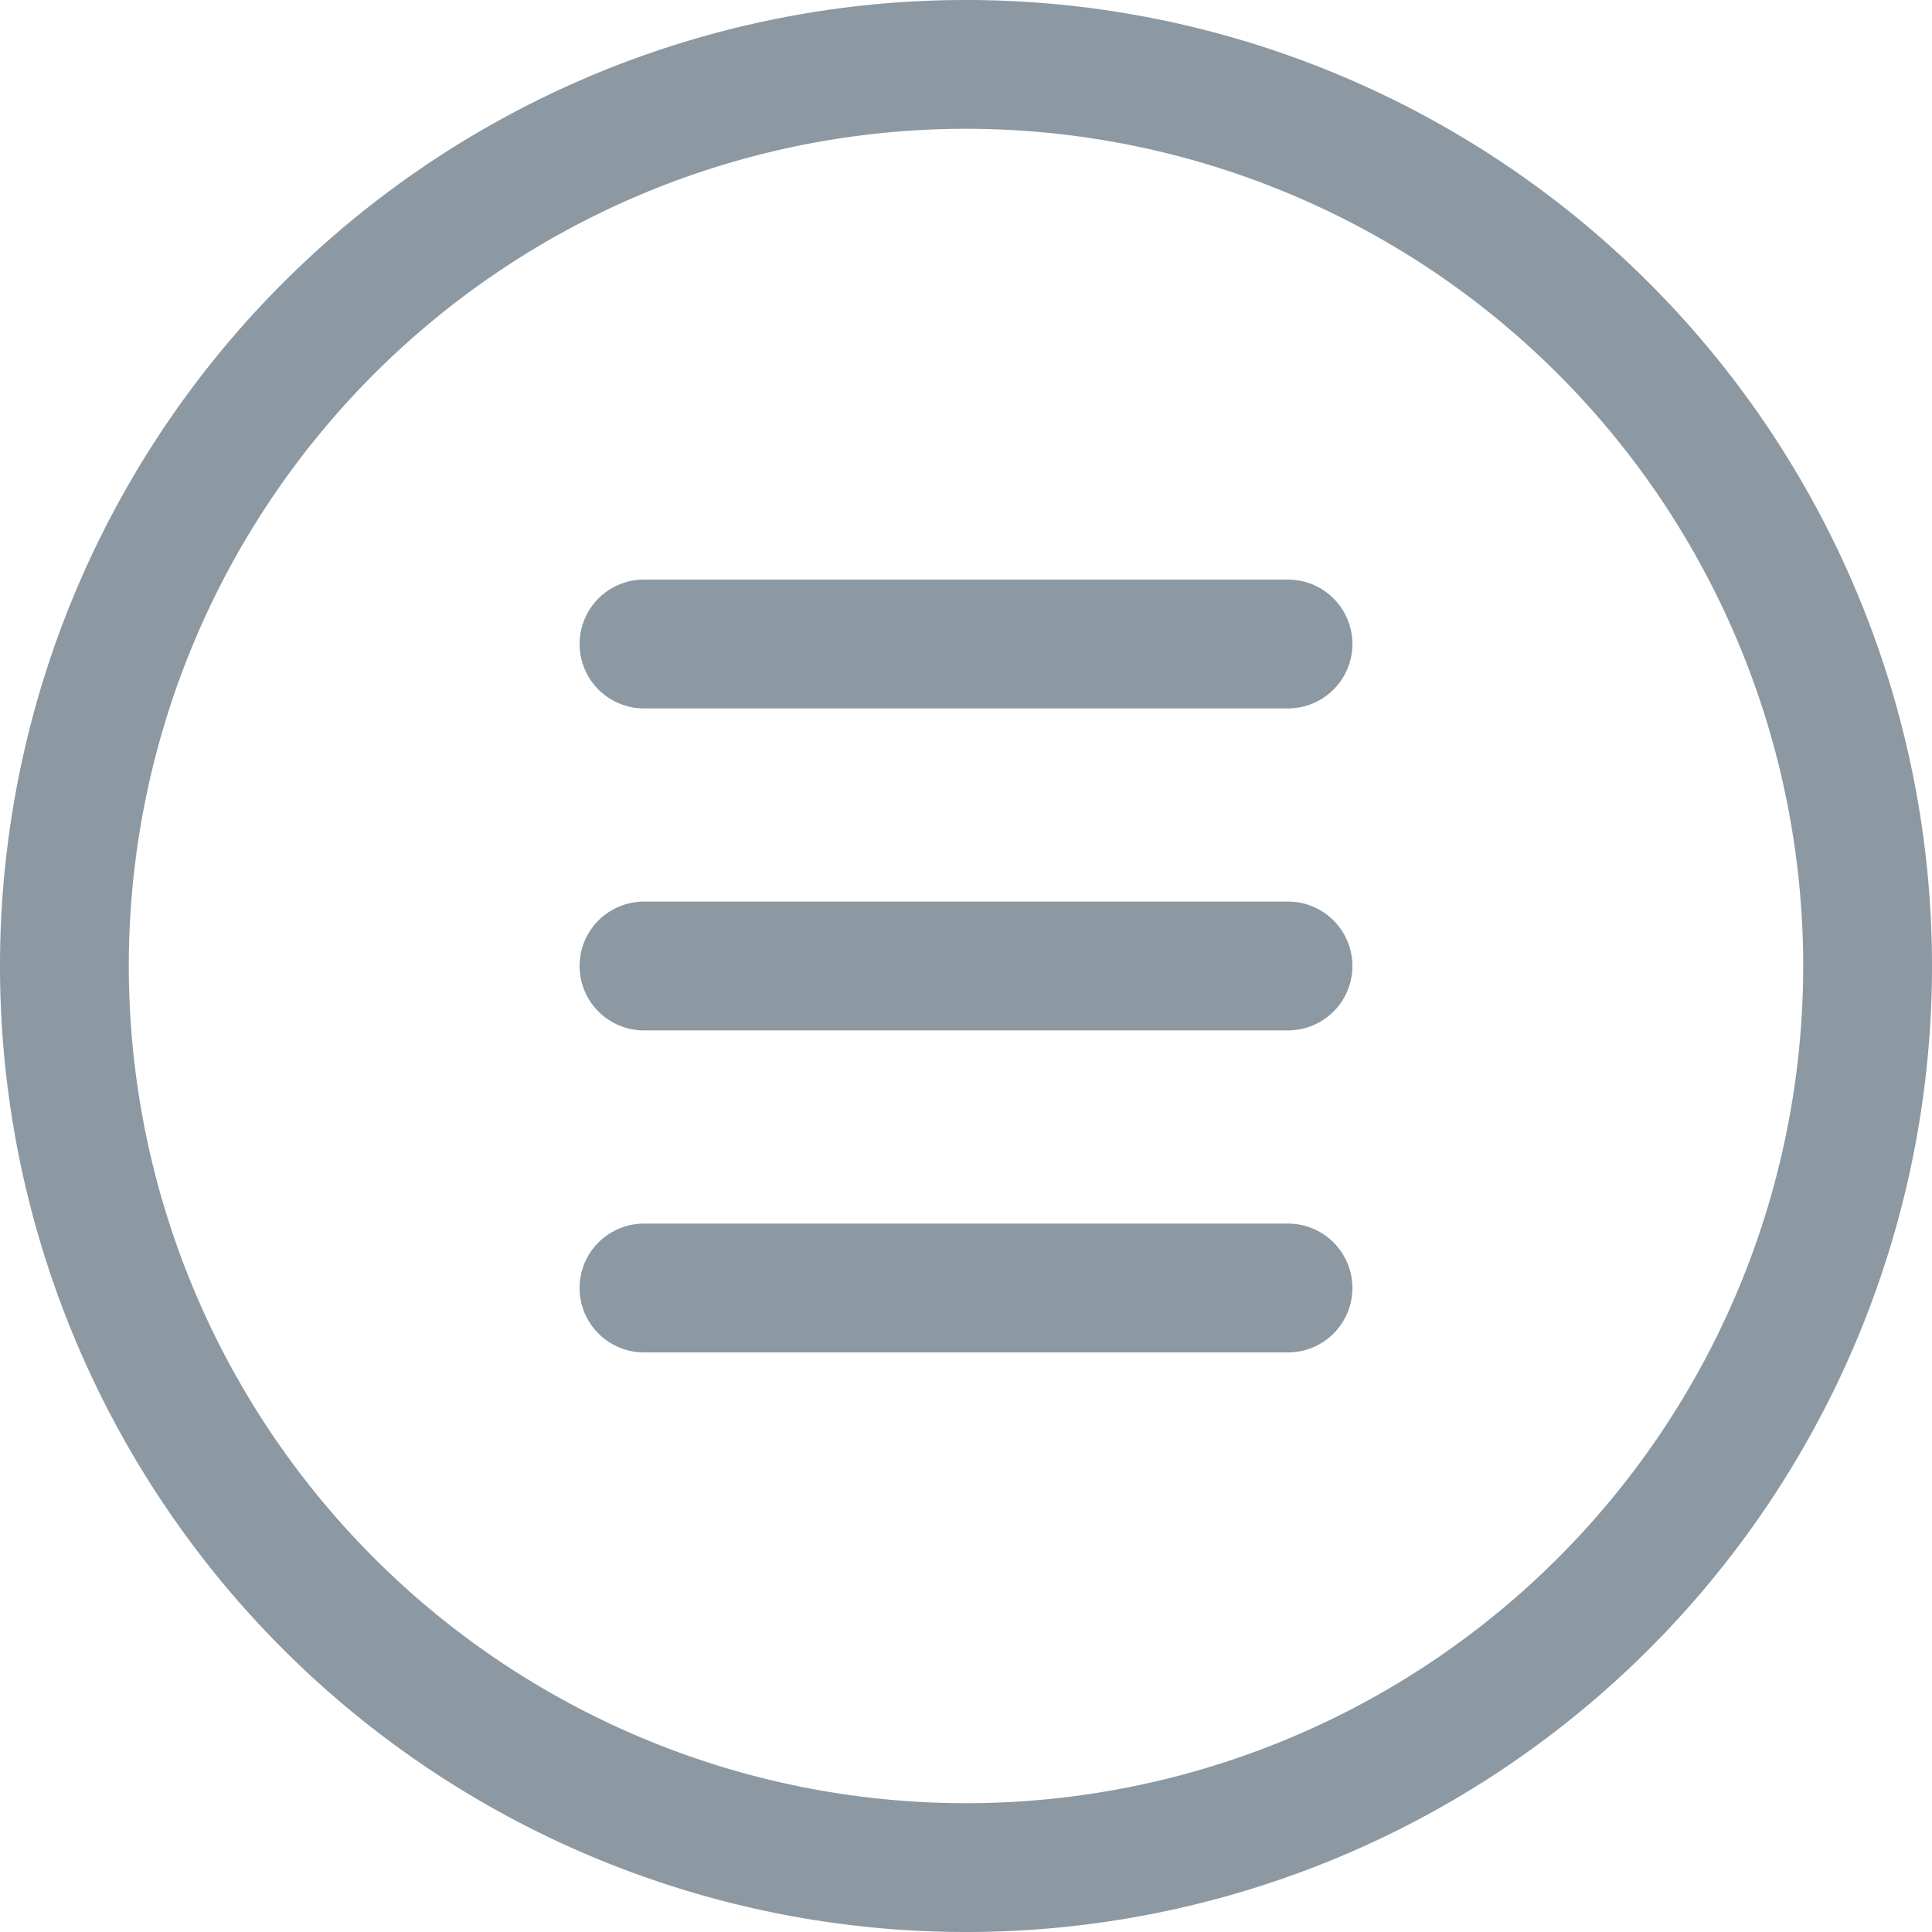 <svg xmlns="http://www.w3.org/2000/svg" width="30" height="30" viewBox="0 0 30 30"><defs><style>.a{fill:#8c98a2;}</style></defs><g transform="translate(-1 -1)"><path class="a" d="M16,31A15,15,0,1,1,31,16,15,15,0,0,1,16,31ZM16,3A13,13,0,1,0,29,16,13,13,0,0,0,16,3Z"/><path class="a" d="M21,17H11a1,1,0,0,1,0-2H21a1,1,0,0,1,0,2Z"/><path class="a" d="M21,12H11a1,1,0,0,1,0-2H21a1,1,0,0,1,0,2Z"/><path class="a" d="M21,22H11a1,1,0,0,1,0-2H21a1,1,0,0,1,0,2Z"/></g></svg>
